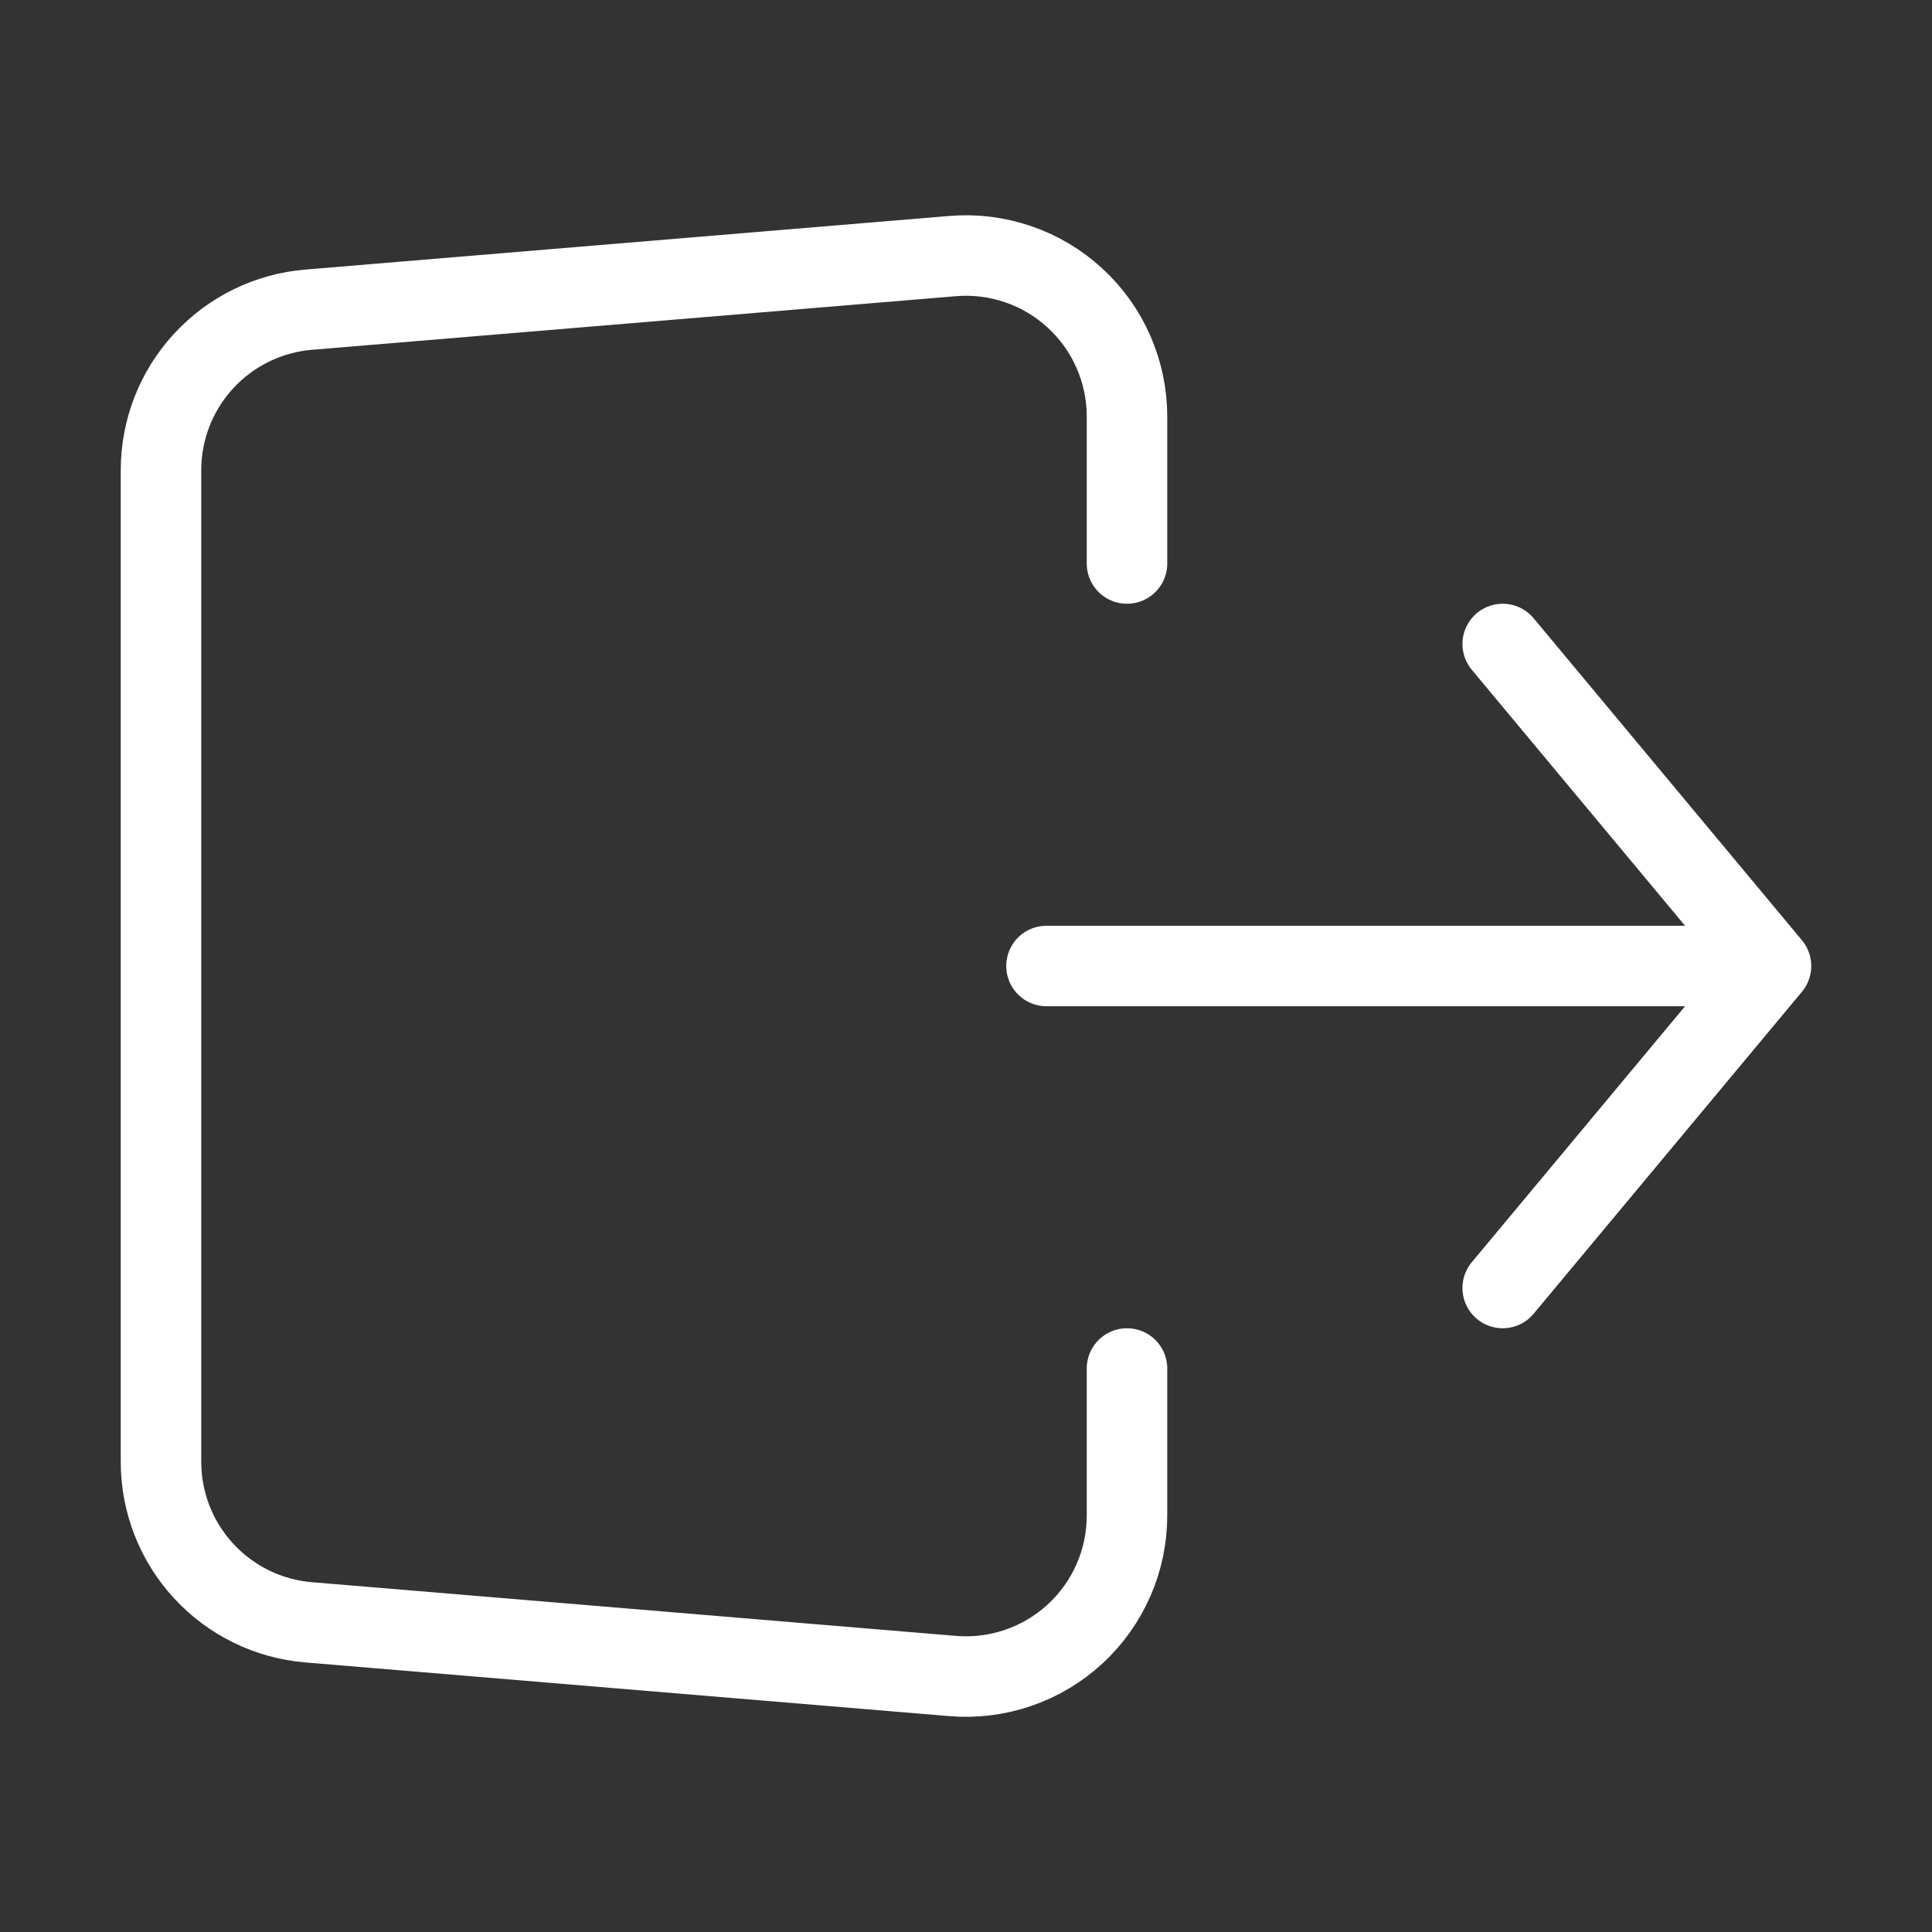 <svg width="48" height="48" viewBox="0 0 48 48" fill="none" xmlns="http://www.w3.org/2000/svg">
<rect x="0" y="0" width="48" height="48" fill="#333333" stroke="none"/>
<path d="M44 24L37.334 32M26 24H44H26ZM44 24L37.334 16L44 24Z" stroke="white" stroke-width="2" stroke-linecap="round" stroke-linejoin="round"/>
<path d="M28 14V10.348C28 9.795 27.885 9.248 27.663 8.741C27.441 8.234 27.116 7.779 26.708 7.405C26.301 7.03 25.821 6.744 25.298 6.565C24.774 6.385 24.219 6.316 23.668 6.362L7.668 7.694C6.668 7.777 5.736 8.233 5.057 8.972C4.377 9.71 4 10.677 4 11.68V36.32C4 37.323 4.377 38.29 5.057 39.028C5.736 39.767 6.668 40.223 7.668 40.306L23.668 41.64C24.22 41.686 24.775 41.617 25.298 41.437C25.822 41.258 26.302 40.971 26.709 40.597C27.116 40.222 27.441 39.767 27.663 39.26C27.886 38.753 28 38.205 28 37.652V34" stroke="white" stroke-width="2" stroke-linecap="round" stroke-linejoin="round"/>
</svg>
